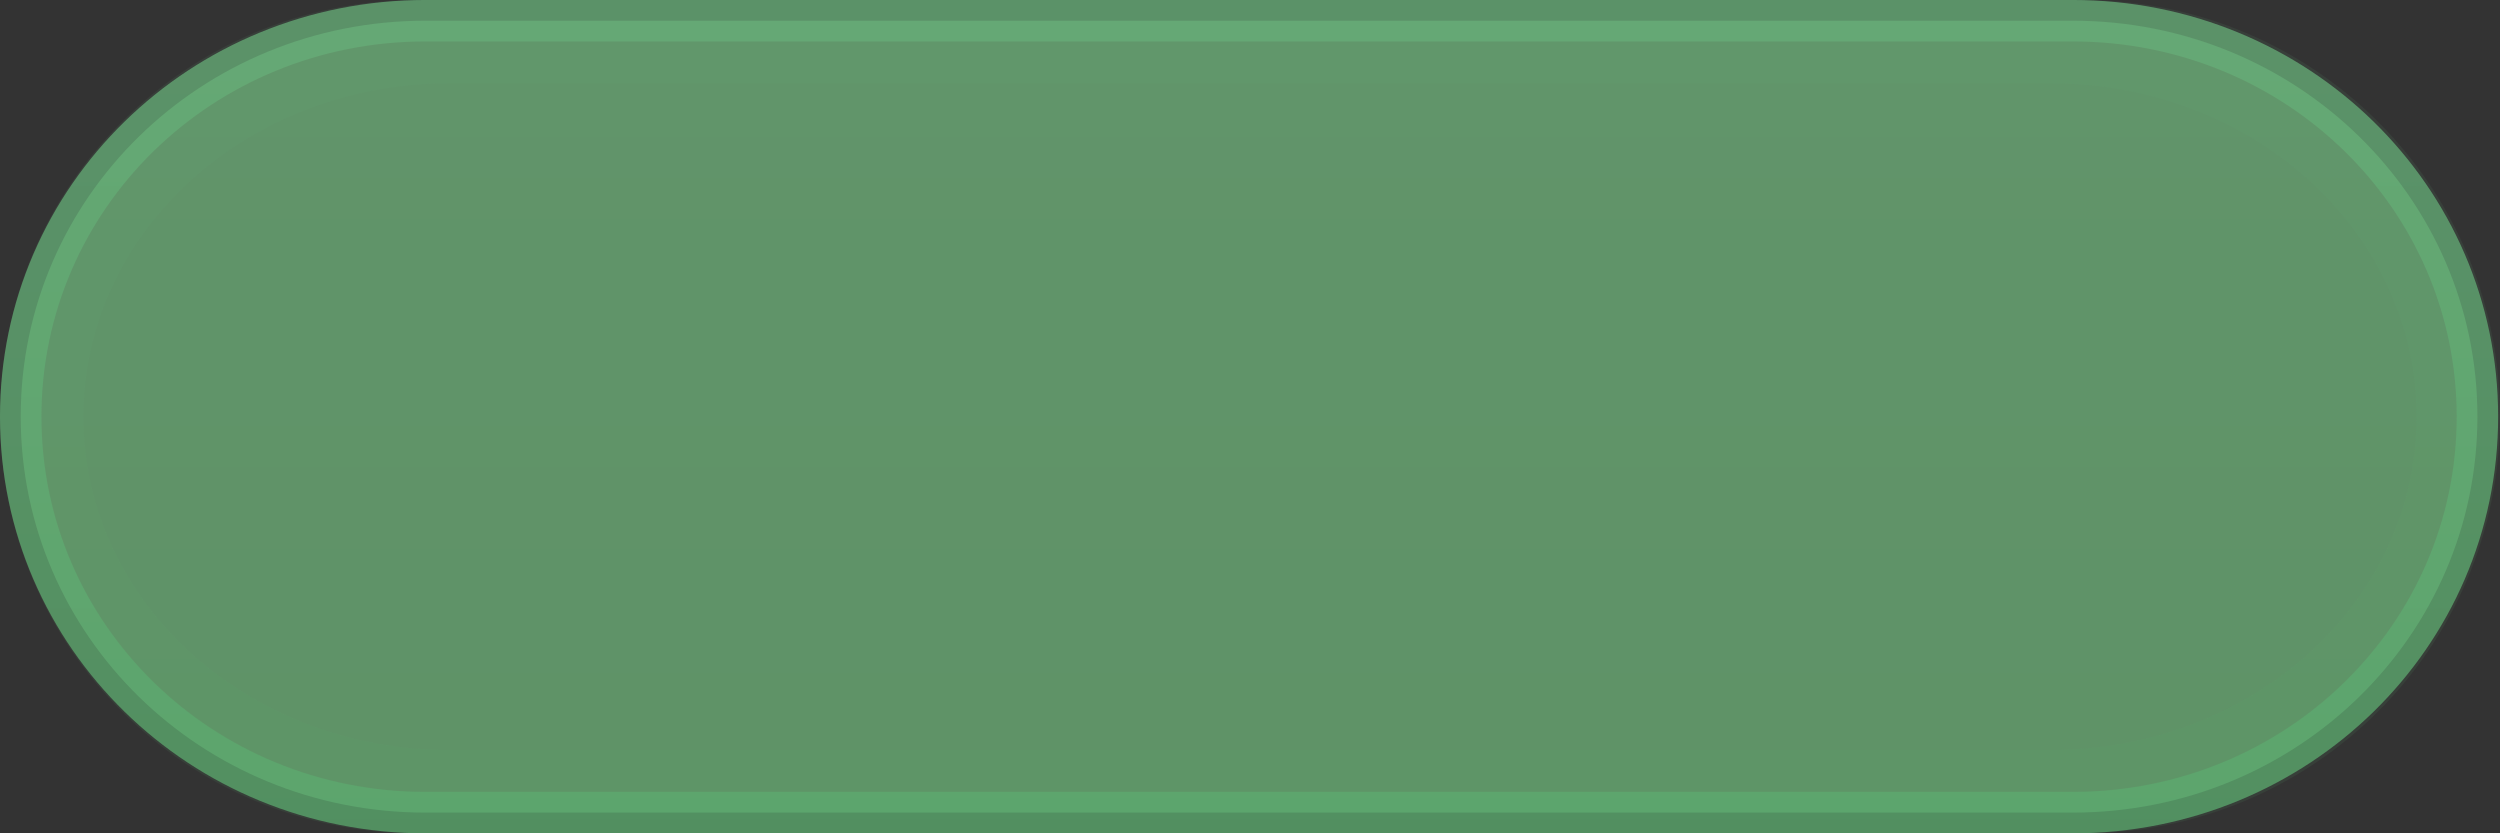 <?xml version="1.0" encoding="UTF-8" standalone="no"?>
<!-- Created with Inkscape (http://www.inkscape.org/) -->

<svg
   xmlns:osb="http://www.openswatchbook.org/uri/2009/osb"
   xmlns:dc="http://purl.org/dc/elements/1.1/"
   xmlns:cc="http://creativecommons.org/ns#"
   xmlns:rdf="http://www.w3.org/1999/02/22-rdf-syntax-ns#"
   xmlns:svg="http://www.w3.org/2000/svg"
   xmlns="http://www.w3.org/2000/svg"
   xmlns:xlink="http://www.w3.org/1999/xlink"
   xmlns:sodipodi="http://sodipodi.sourceforge.net/DTD/sodipodi-0.dtd"
   xmlns:inkscape="http://www.inkscape.org/namespaces/inkscape"
   width="60"
   height="20"
   id="svg2"
   version="1.1"
   inkscape:version="0.91 r13725"
   sodipodi:docname="switch-on-disabled.svg"
   inkscape:export-filename="/usr/share/themes/Gnome-Cupertino/gtk-3.0/assets/switch-off.png"
   inkscape:export-xdpi="90"
   inkscape:export-ydpi="90">
  <rect width="100%" height="100%" fill="#333333" stroke="none"/>
  <defs
     id="defs4">
    <linearGradient
       id="linearGradient4860">
      <stop
         style="stop-color:#67af78;stop-opacity:1"
         offset="0"
         id="stop4862" />
      <stop
         style="stop-color:#5baa6d;stop-opacity:1"
         offset="1"
         id="stop4864" />
    </linearGradient>
    <linearGradient
       id="linearGradient4854">
      <stop
         style="stop-color:#67af78;stop-opacity:1"
         offset="0"
         id="stop4856" />
      <stop
         style="stop-color:#5baa6e;stop-opacity:1"
         offset="1"
         id="stop4858" />
    </linearGradient>
    <linearGradient
       id="linearGradient4322">
      <stop
         style="stop-color:#70b57c;stop-opacity:1"
         offset="0"
         id="stop4324" />
      <stop
         style="stop-color:#6db278;stop-opacity:1"
         offset="1"
         id="stop4326" />
    </linearGradient>
    <linearGradient
       id="linearGradient4394">
      <stop
         id="stop4396"
         offset="0"
         style="stop-color:#000000;stop-opacity:0.604" />
      <stop
         id="stop4398"
         offset="1"
         style="stop-color:#000000;stop-opacity:0" />
    </linearGradient>
    <linearGradient
       id="linearGradient3803">
      <stop
         style="stop-color:#202020;stop-opacity:1;"
         offset="0"
         id="stop3805" />
      <stop
         style="stop-color:#484848;stop-opacity:0.341;"
         offset="1"
         id="stop3807" />
    </linearGradient>
    <linearGradient
       id="linearGradient3795">
      <stop
         style="stop-color:#000000;stop-opacity:1;"
         offset="0"
         id="stop3797" />
      <stop
         style="stop-color:#000000;stop-opacity:1;"
         offset="1"
         id="stop3799" />
    </linearGradient>
    <linearGradient
       id="linearGradient3833">
      <stop
         style="stop-color:#0f0f0f;stop-opacity:1;"
         offset="0"
         id="stop3835" />
      <stop
         style="stop-color:#c7c7c7;stop-opacity:0.545;"
         offset="1"
         id="stop3837" />
    </linearGradient>
    <linearGradient
       id="linearGradient3809">
      <stop
         style="stop-color:#787878;stop-opacity:1;"
         offset="0"
         id="stop3811" />
      <stop
         style="stop-color:#8c8c8c;stop-opacity:1;"
         offset="1"
         id="stop3813" />
    </linearGradient>
    <linearGradient
       id="linearGradient3786">
      <stop
         style="stop-color:#898989;stop-opacity:0.431;"
         offset="0"
         id="stop3788" />
      <stop
         style="stop-color:#939393;stop-opacity:1;"
         offset="1"
         id="stop3790" />
    </linearGradient>
    <linearGradient
       id="linearGradient3772">
      <stop
         style="stop-color:#000000;stop-opacity:0.361;"
         offset="0"
         id="stop3774" />
      <stop
         style="stop-color:#000000;stop-opacity:0.224;"
         offset="1"
         id="stop3776" />
    </linearGradient>
    <linearGradient
       id="linearGradient3763">
      <stop
         style="stop-color:#000000;stop-opacity:1;"
         offset="0"
         id="stop3765" />
      <stop
         style="stop-color:#000000;stop-opacity:1;"
         offset="1"
         id="stop3767" />
    </linearGradient>
    <linearGradient
       id="linearGradient3769">
      <stop
         style="stop-color:#fdfdfd;stop-opacity:1;"
         offset="0"
         id="stop3771" />
      <stop
         style="stop-color:#e0e0e0;stop-opacity:1;"
         offset="1"
         id="stop3773" />
    </linearGradient>
    <linearGradient
       id="linearGradient3759">
      <stop
         style="stop-color:#000000;stop-opacity:0.039;"
         offset="0"
         id="stop3761" />
      <stop
         id="stop3792"
         offset="0.687"
         style="stop-color:#000000;stop-opacity:0.059;" />
      <stop
         style="stop-color:#000000;stop-opacity:0.157;"
         offset="1"
         id="stop3763" />
    </linearGradient>
    <linearGradient
       y2="26"
       x2="35"
       y1="3"
       x1="35"
       gradientTransform="matrix(1.8,0,0,1.125,-33.2,1029.987)"
       gradientUnits="userSpaceOnUse"
       id="linearGradient3967"
       xlink:href="#linearGradient4071-3-6"
       inkscape:collect="always" />
    <linearGradient
       id="linearGradient4071-3-6">
      <stop
         style="stop-color:#000000;stop-opacity:0.157;"
         offset="0"
         id="stop4073-8-9" />
      <stop
         style="stop-color:#000000;stop-opacity:0.093;"
         offset="1"
         id="stop4075-4-4" />
    </linearGradient>
    <linearGradient
       y2="38"
       x2="35"
       y1="3"
       x1="35"
       gradientTransform="matrix(1.8,0,0,1.125,-33.2,1029.987)"
       gradientUnits="userSpaceOnUse"
       id="linearGradient3950"
       xlink:href="#linearGradient4071-3"
       inkscape:collect="always" />
    <linearGradient
       id="linearGradient4071-3">
      <stop
         style="stop-color:#000000;stop-opacity:0.784;"
         offset="0"
         id="stop4073-8" />
      <stop
         style="stop-color:#000000;stop-opacity:0.11;"
         offset="1"
         id="stop4075-4" />
    </linearGradient>
    <linearGradient
       inkscape:collect="always"
       xlink:href="#linearGradient3809"
       id="linearGradient3815"
       x1="54.254"
       y1="1.457"
       x2="54.254"
       y2="6.63"
       gradientUnits="userSpaceOnUse" />
    <linearGradient
       inkscape:collect="always"
       xlink:href="#linearGradient3803"
       id="linearGradient3810"
       x1="52.099"
       y1="0.594"
       x2="52.099"
       y2="7.492"
       gradientUnits="userSpaceOnUse" />
    <linearGradient
       id="linearGradient3790">
      <stop
         id="stop3793"
         offset="0"
         style="stop-color:#a0a0a0;stop-opacity:1;" />
      <stop
         id="stop3795"
         offset="1"
         style="stop-color:#bebebe;stop-opacity:1;" />
    </linearGradient>
    <linearGradient
       id="linearGradient3769-6">
      <stop
         id="stop3771-4"
         offset="0"
         style="stop-color:#cdcdcd;stop-opacity:1;" />
      <stop
         id="stop3773-5"
         offset="1"
         style="stop-color:#fcfcfc;stop-opacity:1;" />
    </linearGradient>
    <linearGradient
       id="linearGradient3759-4">
      <stop
         id="stop3761-4"
         offset="0"
         style="stop-color:#dfdfdf;stop-opacity:1;" />
      <stop
         style="stop-color:#eeeeee;stop-opacity:1;"
         offset="0.25"
         id="stop3762" />
      <stop
         id="stop3790-7"
         offset="0.45"
         style="stop-color:#eeeeee;stop-opacity:1;" />
      <stop
         style="stop-color:#fafafa;stop-opacity:1;"
         offset="0.5"
         id="stop3792-6" />
      <stop
         id="stop3763-4"
         offset="1"
         style="stop-color:#ffffff;stop-opacity:1;" />
    </linearGradient>
    <linearGradient
       gradientTransform="matrix(1.037,0,0,1.111,-1.037,-115.818)"
       gradientUnits="userSpaceOnUse"
       y2="1051.362"
       x2="25"
       y1="1033.362"
       x1="25"
       id="linearGradient3765-3"
       xlink:href="#linearGradient3759-4"
       inkscape:collect="always" />
    <linearGradient
       gradientUnits="userSpaceOnUse"
       y2="17.121"
       x2="44.441"
       y1="10.434"
       x1="44.441"
       id="linearGradient3775"
       xlink:href="#linearGradient3769-6"
       inkscape:collect="always" />
    <linearGradient
       inkscape:collect="always"
       xlink:href="#linearGradient3795"
       id="linearGradient3895-0"
       gradientUnits="userSpaceOnUse"
       gradientTransform="matrix(1.867,0,0,1.25,-35.467,1028.612)"
       x1="35"
       y1="3"
       x2="35"
       y2="26" />
    <linearGradient
       inkscape:collect="always"
       xlink:href="#linearGradient3795"
       id="linearGradient3912-8"
       gradientUnits="userSpaceOnUse"
       gradientTransform="matrix(1.833,0,0,1.25,-33.833,1028.412)"
       x1="35.071"
       y1="3.16"
       x2="35"
       y2="38" />
    <linearGradient
       y2="38"
       x2="35"
       y1="3.16"
       x1="35.071"
       gradientTransform="matrix(1.833,0,0,1.25,-28.833,1049.412)"
       gradientUnits="userSpaceOnUse"
       id="linearGradient3041"
       xlink:href="#linearGradient3795"
       inkscape:collect="always" />
    <linearGradient
       y2="26"
       x2="35"
       y1="3"
       x1="35"
       gradientTransform="matrix(1.867,0,0,1.25,-42.967,1026.612)"
       gradientUnits="userSpaceOnUse"
       id="linearGradient3045"
       xlink:href="#linearGradient3795"
       inkscape:collect="always" />
    <linearGradient
       y2="1051.362"
       x2="25"
       y1="1033.362"
       x1="25"
       gradientTransform="matrix(1.019,0,0,1.057,4.464,-60.816)"
       gradientUnits="userSpaceOnUse"
       id="linearGradient3049"
       xlink:href="#linearGradient3759-4"
       inkscape:collect="always" />
    <linearGradient
       gradientTransform="matrix(0.983,0,0,0.952,-83.024,58.34)"
       gradientUnits="userSpaceOnUse"
       y2="1051.362"
       x2="46"
       y1="1031.362"
       x1="46"
       id="linearGradient3797"
       xlink:href="#linearGradient3790"
       inkscape:collect="always" />
    <linearGradient
       y2="1033.362"
       x2="33"
       y1="1049.362"
       x1="33"
       gradientTransform="matrix(0.988,0,0,1,-24.742,-1.334)"
       gradientUnits="userSpaceOnUse"
       id="linearGradient3226"
       xlink:href="#linearGradient3242"
       inkscape:collect="always" />
    <linearGradient
       inkscape:collect="always"
       id="linearGradient3242">
      <stop
         style="stop-color:#4ed164;stop-opacity:1"
         offset="0"
         id="stop3244" />
      <stop
         style="stop-color:#4dd863;stop-opacity:1"
         offset="1"
         id="stop3246" />
    </linearGradient>
    <linearGradient
       y2="1031.777"
       x2="27.909"
       y1="1050.725"
       x1="27.909"
       gradientTransform="matrix(0.97,0,0,0.95,-24.16,50.854)"
       gradientUnits="userSpaceOnUse"
       id="linearGradient3228"
       xlink:href="#linearGradient3230"
       inkscape:collect="always" />
    <linearGradient
       id="linearGradient3230">
      <stop
         style="stop-color:#4db866;stop-opacity:1"
         offset="0"
         id="stop3232" />
      <stop
         style="stop-color:#57bf70;stop-opacity:1"
         offset="1"
         id="stop3234" />
    </linearGradient>
    <linearGradient
       y2="26"
       x2="35"
       y1="3"
       x1="35"
       gradientTransform="matrix(1.867,0,0,1.25,-3.378,1026.612)"
       gradientUnits="userSpaceOnUse"
       id="linearGradient4388"
       xlink:href="#linearGradient3795"
       inkscape:collect="always" />
    <linearGradient
       gradientTransform="matrix(1.031,0,0,1.052,-0.59,-1082.761)"
       gradientUnits="userSpaceOnUse"
       y2="1059.7"
       x2="19.723"
       y1="1030.949"
       x1="19.723"
       id="linearGradient4398"
       xlink:href="#linearGradient3795"
       inkscape:collect="always" />
    <linearGradient
       y2="1059.7"
       x2="19.723"
       y1="1030.949"
       x1="19.723"
       gradientTransform="matrix(0.906,0,0,0.842,1.785,164.554)"
       gradientUnits="userSpaceOnUse"
       id="linearGradient4402"
       xlink:href="#linearGradient3795"
       inkscape:collect="always" />
    <linearGradient
       id="linearGradient3803-7">
      <stop
         id="stop3805-9"
         offset="0"
         style="stop-color:#484848;stop-opacity:0.259;" />
      <stop
         id="stop3807-2"
         offset="1"
         style="stop-color:#484848;stop-opacity:0.259;" />
    </linearGradient>
    <linearGradient
       id="linearGradient3809-3">
      <stop
         id="stop3811-3"
         offset="0"
         style="stop-color:#b9b9b9;stop-opacity:1;" />
      <stop
         id="stop3813-5"
         offset="1"
         style="stop-color:#b9b9b9;stop-opacity:1;" />
    </linearGradient>
    <linearGradient
       id="linearGradient3786-6">
      <stop
         id="stop3788-8"
         offset="0"
         style="stop-color:#5eac72;stop-opacity:0.773" />
      <stop
         id="stop3790-6"
         offset="1"
         style="stop-color:#6db379;stop-opacity:0.749" />
    </linearGradient>
    <linearGradient
       id="linearGradient3769-5">
      <stop
         id="stop3771-8"
         offset="0"
         style="stop-color:#ededed;stop-opacity:1;" />
      <stop
         id="stop3773-2"
         offset="1"
         style="stop-color:#e6e6e6;stop-opacity:1;" />
    </linearGradient>
    <linearGradient
       id="linearGradient3759-0">
      <stop
         id="stop3761-8"
         offset="0"
         style="stop-color:#b4b4b4;stop-opacity:0.471;" />
      <stop
         id="stop3763-5"
         offset="1"
         style="stop-color:#b4b4b4;stop-opacity:0.471;" />
    </linearGradient>
    <linearGradient
       inkscape:collect="always"
       xlink:href="#linearGradient4394"
       id="linearGradient3895"
       gradientUnits="userSpaceOnUse"
       gradientTransform="matrix(1.3,0,0,0.875,-15.7,1033.017)"
       x1="35"
       y1="3"
       x2="35"
       y2="26" />
    <linearGradient
       inkscape:collect="always"
       xlink:href="#linearGradient4071-3-0"
       id="linearGradient3950-0"
       gradientUnits="userSpaceOnUse"
       gradientTransform="matrix(1.8,0,0,1.125,-33.2,1029.987)"
       x1="35"
       y1="3"
       x2="35"
       y2="38" />
    <linearGradient
       id="linearGradient4071-3-0">
      <stop
         id="stop4073-8-5"
         offset="0"
         style="stop-color:#4b4b4b;stop-opacity:0.509;" />
      <stop
         id="stop4075-4-5"
         offset="1"
         style="stop-color:#5f5f5f;stop-opacity:0.12;" />
    </linearGradient>
    <linearGradient
       gradientUnits="userSpaceOnUse"
       y2="6.63"
       x2="54.254"
       y1="1.457"
       x1="54.254"
       id="linearGradient3815-0"
       xlink:href="#linearGradient3809-3"
       inkscape:collect="always" />
    <linearGradient
       gradientUnits="userSpaceOnUse"
       y2="7.492"
       x2="52.099"
       y1="0.594"
       x1="52.099"
       id="linearGradient3810-1"
       xlink:href="#linearGradient3803-7"
       inkscape:collect="always" />
    <linearGradient
       inkscape:collect="always"
       xlink:href="#linearGradient4322"
       id="linearGradient4252"
       gradientUnits="userSpaceOnUse"
       x1="32.496"
       y1="1033.673"
       x2="32.496"
       y2="1051.486"
       gradientTransform="matrix(-1.002,0,0,1,49.089,4.6463147e-6)" />
    <linearGradient
       inkscape:collect="always"
       xlink:href="#linearGradient4854"
       id="linearGradient4254"
       gradientUnits="userSpaceOnUse"
       gradientTransform="matrix(-0.972,0,0,0.95,59.769,52.854)"
       x1="50.686"
       y1="1031.777"
       x2="50.686"
       y2="1051.774" />
    <linearGradient
       inkscape:collect="always"
       xlink:href="#linearGradient4860"
       id="linearGradient4256"
       gradientUnits="userSpaceOnUse"
       gradientTransform="matrix(-1.033,0,0,1.052,36.156,-52.399)"
       x1="19.723"
       y1="1030.949"
       x2="19.723"
       y2="1053.764" />
    <linearGradient
       inkscape:collect="always"
       xlink:href="#linearGradient3769-5"
       id="linearGradient4258"
       gradientUnits="userSpaceOnUse"
       gradientTransform="matrix(2.099,0,0,2.361,-168.59,1009.307)"
       x1="44.5"
       y1="11.035"
       x2="44.5"
       y2="16.118" />
    <linearGradient
       inkscape:collect="always"
       xlink:href="#linearGradient3786-6"
       id="linearGradient4260"
       gradientUnits="userSpaceOnUse"
       gradientTransform="matrix(2.099,0,0,2.361,-168.59,1009.307)"
       x1="43.071"
       y1="14.424"
       x2="48.312"
       y2="14.847" />
    <linearGradient
       id="linearGradient3851">
      <stop
         style="stop-color:#dae3ed;stop-opacity:0.914;"
         offset="0"
         id="stop3853" />
      <stop
         id="stop3855"
         offset="0.707"
         style="stop-color:#7699cc;stop-opacity:0.587;" />
      <stop
         style="stop-color:#9da8c4;stop-opacity:0.02;"
         offset="1"
         id="stop3857" />
    </linearGradient>
    <linearGradient
       id="linearGradient3803-1">
      <stop
         id="stop3805-5"
         offset="0"
         style="stop-color:#4c4c4c;stop-opacity:1;" />
      <stop
         id="stop3807-9"
         offset="1"
         style="stop-color:#000000;stop-opacity:0.24;" />
    </linearGradient>
    <linearGradient
       id="linearGradient3833-9">
      <stop
         id="stop3835-9"
         offset="0"
         style="stop-color:#0f0f0f;stop-opacity:1;" />
      <stop
         id="stop3837-9"
         offset="1"
         style="stop-color:#0b0b0b;stop-opacity:1;" />
    </linearGradient>
    <linearGradient
       id="linearGradient3809-1">
      <stop
         id="stop3811-5"
         offset="0"
         style="stop-color:#107dd8;stop-opacity:1;" />
      <stop
         id="stop3813-7"
         offset="1"
         style="stop-color:#d6ecfc;stop-opacity:1;" />
    </linearGradient>
    <linearGradient
       id="linearGradient3786-5">
      <stop
         id="stop3788-0"
         offset="0"
         style="stop-color:#5c6876;stop-opacity:1;" />
      <stop
         id="stop3790-4"
         offset="1"
         style="stop-color:#797979;stop-opacity:0.299;" />
    </linearGradient>
    <linearGradient
       id="linearGradient3759-07">
      <stop
         id="stop3761-84"
         offset="0"
         style="stop-color:#67a0ed;stop-opacity:1;" />
      <stop
         style="stop-color:#4d89d9;stop-opacity:1;"
         offset="0.875"
         id="stop3812" />
      <stop
         id="stop3763-6"
         offset="1"
         style="stop-color:#326cb8;stop-opacity:1;" />
    </linearGradient>
    <linearGradient
       inkscape:collect="always"
       xlink:href="#linearGradient4071-3-6-8"
       id="linearGradient3967-3"
       gradientUnits="userSpaceOnUse"
       gradientTransform="matrix(1.8,0,0,1.125,-33.2,1029.987)"
       x1="35"
       y1="3"
       x2="35"
       y2="26" />
    <linearGradient
       id="linearGradient4071-3-6-8">
      <stop
         id="stop4073-8-9-9"
         offset="0"
         style="stop-color:#040404;stop-opacity:0.471;" />
      <stop
         id="stop4075-4-4-8"
         offset="1"
         style="stop-color:#ffffff;stop-opacity:1;" />
    </linearGradient>
    <linearGradient
       gradientUnits="userSpaceOnUse"
       y2="14"
       x2="48.312"
       y1="14"
       x1="40.688"
       id="linearGradient3792"
       xlink:href="#linearGradient3786-5"
       inkscape:collect="always" />
    <linearGradient
       gradientUnits="userSpaceOnUse"
       y2="16.118"
       x2="44.5"
       y1="11.035"
       x1="44.5"
       id="linearGradient3802"
       xlink:href="#linearGradient3769"
       inkscape:collect="always" />
    <linearGradient
       gradientUnits="userSpaceOnUse"
       y2="8.095"
       x2="54.353"
       y1="-0.095"
       x1="54.353"
       id="linearGradient3815-1"
       xlink:href="#linearGradient3809-1"
       inkscape:collect="always" />
    <linearGradient
       gradientUnits="userSpaceOnUse"
       y2="8.354"
       x2="51.38"
       y1="-0.268"
       x1="51.38"
       id="linearGradient3839"
       xlink:href="#linearGradient3833-9"
       inkscape:collect="always" />
    <linearGradient
       gradientUnits="userSpaceOnUse"
       y2="7.492"
       x2="55.691"
       y1="-0.22"
       x1="55.758"
       id="linearGradient3810-5"
       xlink:href="#linearGradient3803-1"
       inkscape:collect="always" />
    <linearGradient
       y2="7.492"
       x2="54.254"
       y1="-0.268"
       x1="54.254"
       gradientUnits="userSpaceOnUse"
       id="linearGradient3812"
       xlink:href="#linearGradient3809-1"
       inkscape:collect="always" />
    <linearGradient
       gradientTransform="matrix(0.759,0,0,0.889,7.241,115.818)"
       gradientUnits="userSpaceOnUse"
       y2="1051.362"
       x2="25"
       y1="1033.362"
       x1="25"
       id="linearGradient3765-1"
       xlink:href="#linearGradient3759-1"
       inkscape:collect="always" />
    <linearGradient
       id="linearGradient3759-1">
      <stop
         id="stop3761-3"
         offset="0"
         style="stop-color:#97b3ce;stop-opacity:0.856;" />
      <stop
         style="stop-color:#4372b7;stop-opacity:0.587;"
         offset="0.5"
         id="stop3792-3" />
      <stop
         id="stop3763-3"
         offset="1"
         style="stop-color:#324882;stop-opacity:0.407;" />
    </linearGradient>
    <linearGradient
       id="linearGradient3188">
      <stop
         style="stop-color:#6cc27a;stop-opacity:1"
         offset="0"
         id="stop3190" />
      <stop
         style="stop-color:#9db9a2;stop-opacity:1"
         offset="1"
         id="stop3192" />
    </linearGradient>
    <linearGradient
       id="linearGradient3168">
      <stop
         style="stop-color:#67c176;stop-opacity:1"
         offset="0"
         id="stop3170" />
      <stop
         style="stop-color:#67c176;stop-opacity:1"
         offset="1"
         id="stop3172" />
    </linearGradient>
    <linearGradient
       id="linearGradient3823">
      <stop
         id="stop3825"
         offset="0"
         style="stop-color:#57c431;stop-opacity:1" />
      <stop
         id="stop3827"
         offset="1"
         style="stop-color:#35791e;stop-opacity:1" />
    </linearGradient>
    <linearGradient
       id="linearGradient3801">
      <stop
         style="stop-color:#264385;stop-opacity:1;"
         offset="0"
         id="stop3803" />
      <stop
         style="stop-color:#6888cc;stop-opacity:1;"
         offset="1"
         id="stop3805-8" />
    </linearGradient>
    <linearGradient
       id="linearGradient3797-2">
      <stop
         style="stop-color:#465e94;stop-opacity:1;"
         offset="0"
         id="stop3799-7" />
      <stop
         style="stop-color:#5b5b5b;stop-opacity:1;"
         offset="1"
         id="stop3801" />
    </linearGradient>
    <linearGradient
       id="linearGradient3804"
       osb:paint="solid">
      <stop
         style="stop-color:#000000;stop-opacity:1;"
         offset="0"
         id="stop3806" />
    </linearGradient>
    <linearGradient
       id="linearGradient3776">
      <stop
         style="stop-color:#102951;stop-opacity:1;"
         offset="0"
         id="stop3778" />
      <stop
         style="stop-color:#1a4385;stop-opacity:1;"
         offset="1"
         id="stop3780" />
    </linearGradient>
    <linearGradient
       id="linearGradient3759-8">
      <stop
         style="stop-color:#3270fc;stop-opacity:1;"
         offset="0"
         id="stop3761-8-1" />
      <stop
         style="stop-color:#9abbfd;stop-opacity:1;"
         offset="1"
         id="stop3763-4-3" />
    </linearGradient>
    <linearGradient
       inkscape:collect="always"
       xlink:href="#linearGradient3759-8"
       id="linearGradient3765"
       x1="25"
       y1="1033.362"
       x2="25"
       y2="1051.362"
       gradientUnits="userSpaceOnUse"
       gradientTransform="matrix(1.037,0,0,1.111,-1.037,-115.818)" />
    <linearGradient
       inkscape:collect="always"
       xlink:href="#linearGradient3769-6"
       id="linearGradient4811"
       x1="44.441"
       y1="10.434"
       x2="44.441"
       y2="17.121"
       gradientUnits="userSpaceOnUse" />
    <linearGradient
       inkscape:collect="always"
       xlink:href="#linearGradient4394"
       id="linearGradient5149"
       gradientUnits="userSpaceOnUse"
       x1="35"
       y1="3"
       x2="35"
       y2="38"
       gradientTransform="translate(-2,0)" />
    <linearGradient
       y2="38"
       x2="35"
       y1="3"
       x1="35"
       gradientTransform="matrix(1.867,0,0,1.25,-35.467,1028.612)"
       gradientUnits="userSpaceOnUse"
       id="linearGradient3950-2"
       xlink:href="#linearGradient4394"
       inkscape:collect="always" />
    <linearGradient
       inkscape:collect="always"
       xlink:href="#linearGradient4071-3-6-7"
       id="linearGradient5147"
       gradientUnits="userSpaceOnUse"
       x1="35"
       y1="3"
       x2="35"
       y2="26"
       gradientTransform="translate(19,-18.062)" />
    <linearGradient
       id="linearGradient4071-3-6-7">
      <stop
         style="stop-color:#000000;stop-opacity:1;"
         offset="0"
         id="stop4073-8-9-8" />
      <stop
         style="stop-color:#292929;stop-opacity:0;"
         offset="1"
         id="stop4075-4-4-6" />
    </linearGradient>
    <linearGradient
       y2="26"
       x2="35"
       y1="3"
       x1="35"
       gradientTransform="matrix(1.867,0,0,1.25,-35.467,1028.612)"
       gradientUnits="userSpaceOnUse"
       id="linearGradient3967-9"
       xlink:href="#linearGradient4071-3-6-7"
       inkscape:collect="always" />
    <linearGradient
       inkscape:collect="always"
       xlink:href="#linearGradient3797-2"
       id="linearGradient3803-3"
       x1="39.75"
       y1="14"
       x2="49.25"
       y2="14"
       gradientUnits="userSpaceOnUse" />
    <linearGradient
       inkscape:collect="always"
       xlink:href="#linearGradient4394"
       id="linearGradient3053"
       gradientUnits="userSpaceOnUse"
       gradientTransform="matrix(1.867,0,0,1.25,-35.467,1028.612)"
       x1="35"
       y1="3"
       x2="35"
       y2="38" />
    <linearGradient
       inkscape:collect="always"
       xlink:href="#linearGradient4394"
       id="linearGradient3058"
       gradientUnits="userSpaceOnUse"
       gradientTransform="matrix(1.867,0,0,1.243,-30.467,1049.633)"
       x1="35"
       y1="3"
       x2="35"
       y2="38" />
  </defs>
  <sodipodi:namedview
     id="base"
     pagecolor="#ffffff"
     bordercolor="#666666"
     borderopacity="1.0"
     inkscape:pageopacity="0.0"
     inkscape:pageshadow="2"
     inkscape:zoom="6.9053036"
     inkscape:cx="57.556117"
     inkscape:cy="21.647022"
     inkscape:document-units="px"
     inkscape:current-layer="layer1"
     showgrid="false"
     showguides="false"
     inkscape:window-width="1366"
     inkscape:window-height="714"
     inkscape:window-x="0"
     inkscape:window-y="28"
     inkscape:window-maximized="1">
    <inkscape:grid
       type="xygrid"
       id="grid2985"
       empspacing="5"
       visible="true"
       enabled="true"
       snapvisiblegridlinesonly="true" />
  </sodipodi:namedview>
  <g
     inkscape:label="Capa 1"
     inkscape:groupmode="layer"
     id="layer1"
     transform="translate(0,-1032.362)">
    <path
       sodipodi:nodetypes="sssssss"
       inkscape:connector-curvature="0"
       id="path4246"
       d="m 49.741,1032.859 -39.527,0 c -5.383,0 -9.717,4.238 -9.717,9.503 0,5.265 4.334,9.503 9.717,9.503 l 39.527,0 c 5.383,0 9.717,-4.238 9.717,-9.503 0,-5.265 -4.334,-9.503 -9.717,-9.503 z"
       style="opacity:0.75;fill:url(#linearGradient4252);fill-opacity:1;stroke:url(#linearGradient4254);stroke-width:0.995;stroke-miterlimit:4" />
    <path
       sodipodi:nodetypes="ssssssssssssss"
       id="path4248"
       d="m 49.982,1032.362 c 5.55,0 10.018,4.46 10.018,10 0,5.54 -4.468,10 -10.018,10 l -39.963,0 c -5.55,0 -10.018,-4.46 -10.018,-10 0,-5.54 4.468,-10 10.018,-10 z m -0.783,2 -38.398,0 c -4.877,0 -8.797,3.568 -8.797,8 0,4.432 3.92,8 8.797,8 l 38.398,0 c 4.877,0 8.797,-3.568 8.797,-8 0,-4.432 -3.92,-8 -8.797,-8 z"
       style="opacity:0.1;fill:url(#linearGradient4256);fill-opacity:1;stroke:none"
       inkscape:connector-curvature="0" />
    <ellipse
       inkscape:export-ydpi="90"
       inkscape:export-xdpi="90"
       id="ellipse4250"
       style="fill:url(#linearGradient4258);fill-opacity:1;stroke:url(#linearGradient4260);stroke-width:1;stroke-linecap:square;stroke-miterlimit:4;stroke-dasharray:none;stroke-opacity:1"
       cx="-75.196"
       cy="1042.362"
       rx="9.444"
       ry="9.444"
       transform="scale(-1,1)" />
  </g>
</svg>
